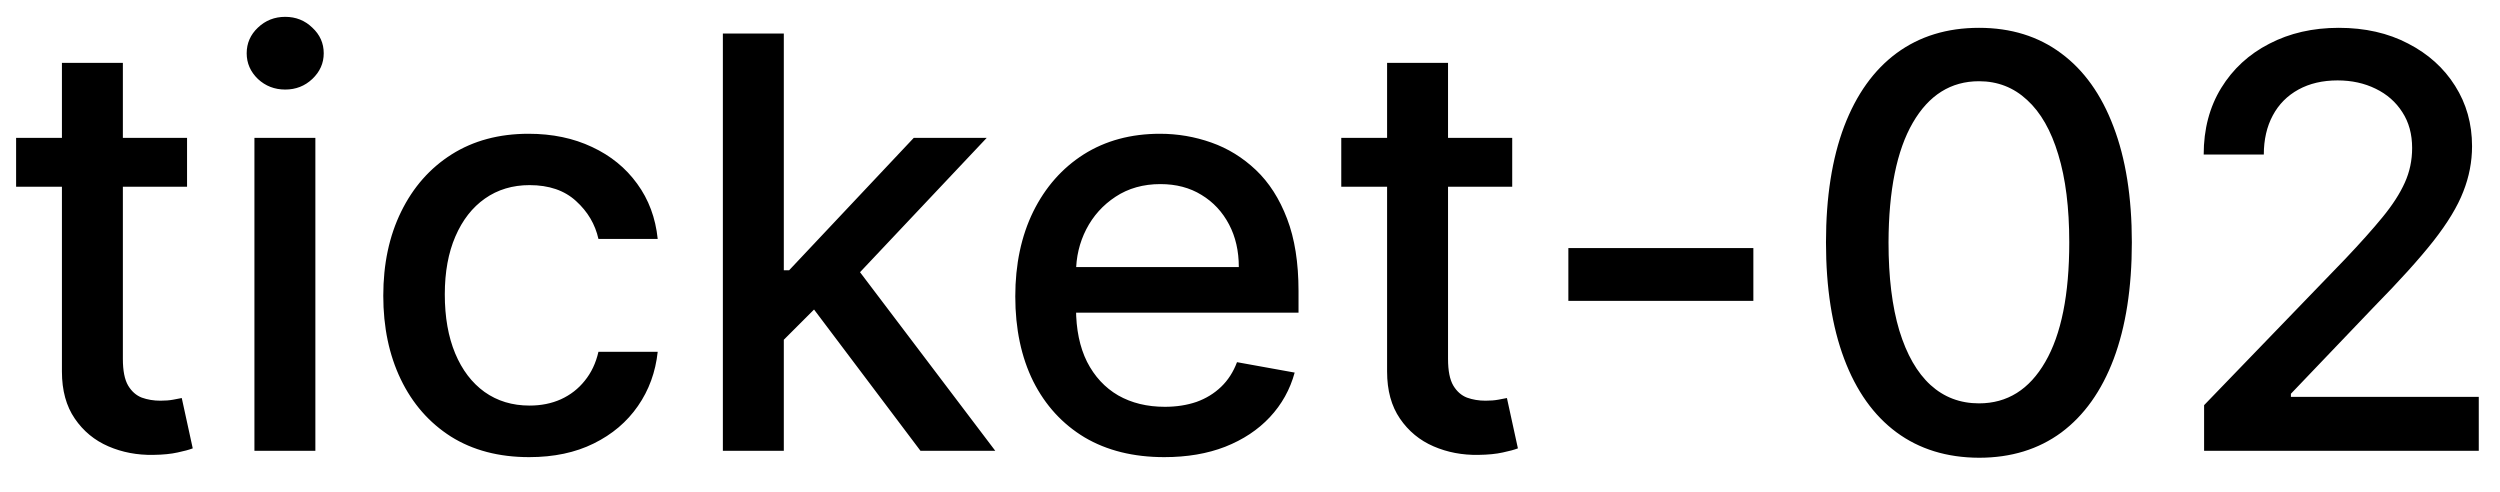 <svg width="61" height="12" viewBox="0 0 61 12" fill="none" xmlns="http://www.w3.org/2000/svg">
<path d="M4.564 3.364V4.557H0.393V3.364H4.564ZM1.511 1.534H2.998V8.758C2.998 9.046 3.041 9.263 3.127 9.409C3.213 9.552 3.324 9.649 3.46 9.702C3.599 9.752 3.75 9.777 3.913 9.777C4.032 9.777 4.136 9.769 4.226 9.752C4.315 9.736 4.385 9.722 4.435 9.712L4.703 10.94C4.617 10.973 4.494 11.007 4.335 11.04C4.176 11.076 3.977 11.096 3.739 11.099C3.348 11.106 2.983 11.037 2.645 10.891C2.307 10.745 2.033 10.519 1.825 10.214C1.616 9.91 1.511 9.527 1.511 9.066V1.534ZM6.208 11V3.364H7.695V11H6.208ZM6.959 2.185C6.7 2.185 6.478 2.099 6.293 1.927C6.111 1.751 6.019 1.542 6.019 1.3C6.019 1.055 6.111 0.846 6.293 0.674C6.478 0.498 6.7 0.411 6.959 0.411C7.218 0.411 7.438 0.498 7.62 0.674C7.806 0.846 7.899 1.055 7.899 1.3C7.899 1.542 7.806 1.751 7.62 1.927C7.438 2.099 7.218 2.185 6.959 2.185ZM12.911 11.154C12.172 11.154 11.536 10.987 11.002 10.652C10.472 10.314 10.064 9.848 9.779 9.255C9.494 8.662 9.352 7.982 9.352 7.217C9.352 6.441 9.497 5.757 9.789 5.163C10.081 4.567 10.492 4.101 11.022 3.766C11.552 3.432 12.177 3.264 12.896 3.264C13.476 3.264 13.993 3.372 14.447 3.587C14.902 3.799 15.268 4.098 15.546 4.482C15.828 4.867 15.995 5.316 16.048 5.83H14.602C14.522 5.472 14.34 5.163 14.055 4.905C13.773 4.646 13.395 4.517 12.921 4.517C12.507 4.517 12.144 4.626 11.832 4.845C11.524 5.061 11.284 5.369 11.111 5.77C10.939 6.168 10.853 6.638 10.853 7.182C10.853 7.739 10.938 8.219 11.107 8.624C11.276 9.028 11.514 9.341 11.822 9.563C12.134 9.785 12.5 9.896 12.921 9.896C13.203 9.896 13.458 9.845 13.687 9.742C13.919 9.636 14.113 9.485 14.268 9.29C14.428 9.094 14.539 8.859 14.602 8.584H16.048C15.995 9.078 15.835 9.518 15.566 9.906C15.298 10.294 14.938 10.599 14.487 10.821C14.04 11.043 13.514 11.154 12.911 11.154ZM19.005 8.41L18.995 6.595H19.254L22.296 3.364H24.076L20.606 7.043H20.372L19.005 8.41ZM17.638 11V0.818H19.125V11H17.638ZM22.46 11L19.726 7.371L20.75 6.332L24.285 11H22.46ZM28.408 11.154C27.655 11.154 27.007 10.993 26.464 10.672C25.924 10.347 25.506 9.891 25.211 9.305C24.919 8.715 24.773 8.024 24.773 7.232C24.773 6.449 24.919 5.76 25.211 5.163C25.506 4.567 25.917 4.101 26.444 3.766C26.974 3.432 27.594 3.264 28.303 3.264C28.734 3.264 29.152 3.335 29.556 3.478C29.96 3.62 30.323 3.844 30.645 4.149C30.966 4.454 31.22 4.85 31.405 5.337C31.591 5.821 31.684 6.41 31.684 7.102V7.629H25.614V6.516H30.227C30.227 6.125 30.148 5.778 29.989 5.477C29.829 5.172 29.606 4.931 29.317 4.756C29.032 4.58 28.698 4.492 28.313 4.492C27.896 4.492 27.531 4.595 27.22 4.8C26.911 5.003 26.673 5.268 26.504 5.596C26.338 5.921 26.255 6.274 26.255 6.655V7.525C26.255 8.035 26.345 8.469 26.523 8.827C26.706 9.185 26.959 9.459 27.284 9.648C27.609 9.833 27.988 9.926 28.423 9.926C28.704 9.926 28.961 9.886 29.193 9.807C29.425 9.724 29.626 9.601 29.795 9.439C29.964 9.277 30.093 9.076 30.183 8.837L31.59 9.091C31.477 9.505 31.275 9.868 30.983 10.18C30.695 10.488 30.332 10.728 29.894 10.901C29.46 11.07 28.965 11.154 28.408 11.154ZM36.898 3.364V4.557H32.727V3.364H36.898ZM33.845 1.534H35.332V8.758C35.332 9.046 35.375 9.263 35.461 9.409C35.547 9.552 35.658 9.649 35.794 9.702C35.933 9.752 36.084 9.777 36.247 9.777C36.366 9.777 36.47 9.769 36.56 9.752C36.649 9.736 36.719 9.722 36.769 9.712L37.037 10.94C36.951 10.973 36.828 11.007 36.669 11.04C36.51 11.076 36.311 11.096 36.073 11.099C35.681 11.106 35.317 11.037 34.979 10.891C34.641 10.745 34.367 10.519 34.159 10.214C33.95 9.91 33.845 9.527 33.845 9.066V1.534ZM42.782 6.053V7.341H38.268V6.053H42.782ZM48.288 11.169C47.502 11.166 46.831 10.959 46.274 10.548C45.718 10.137 45.292 9.538 44.997 8.753C44.702 7.967 44.554 7.021 44.554 5.914C44.554 4.81 44.702 3.867 44.997 3.085C45.295 2.303 45.722 1.706 46.279 1.295C46.839 0.884 47.509 0.679 48.288 0.679C49.067 0.679 49.735 0.886 50.291 1.3C50.848 1.711 51.274 2.308 51.569 3.09C51.867 3.869 52.017 4.81 52.017 5.914C52.017 7.024 51.869 7.972 51.574 8.758C51.279 9.54 50.853 10.138 50.296 10.553C49.739 10.963 49.07 11.169 48.288 11.169ZM48.288 9.842C48.977 9.842 49.516 9.505 49.904 8.832C50.295 8.16 50.49 7.187 50.49 5.914C50.49 5.069 50.401 4.355 50.222 3.771C50.046 3.185 49.793 2.741 49.461 2.439C49.133 2.134 48.742 1.982 48.288 1.982C47.602 1.982 47.063 2.32 46.672 2.996C46.281 3.672 46.084 4.645 46.08 5.914C46.08 6.763 46.168 7.48 46.344 8.067C46.523 8.65 46.776 9.093 47.105 9.394C47.433 9.692 47.827 9.842 48.288 9.842ZM53.78 11V9.886L57.225 6.317C57.593 5.929 57.897 5.589 58.135 5.298C58.377 5.003 58.558 4.723 58.677 4.457C58.797 4.192 58.856 3.911 58.856 3.612C58.856 3.274 58.777 2.982 58.617 2.737C58.459 2.489 58.241 2.298 57.966 2.165C57.691 2.03 57.381 1.962 57.037 1.962C56.672 1.962 56.354 2.036 56.082 2.185C55.81 2.335 55.601 2.545 55.456 2.817C55.31 3.089 55.237 3.407 55.237 3.771H53.77C53.77 3.152 53.913 2.61 54.198 2.146C54.483 1.682 54.874 1.322 55.371 1.067C55.868 0.808 56.433 0.679 57.066 0.679C57.706 0.679 58.27 0.807 58.757 1.062C59.247 1.314 59.63 1.658 59.905 2.096C60.18 2.53 60.318 3.021 60.318 3.567C60.318 3.945 60.247 4.315 60.104 4.676C59.965 5.037 59.721 5.44 59.373 5.884C59.025 6.325 58.541 6.86 57.922 7.49L55.898 9.608V9.683H60.482V11H53.78Z" fill="black"/>
</svg>
